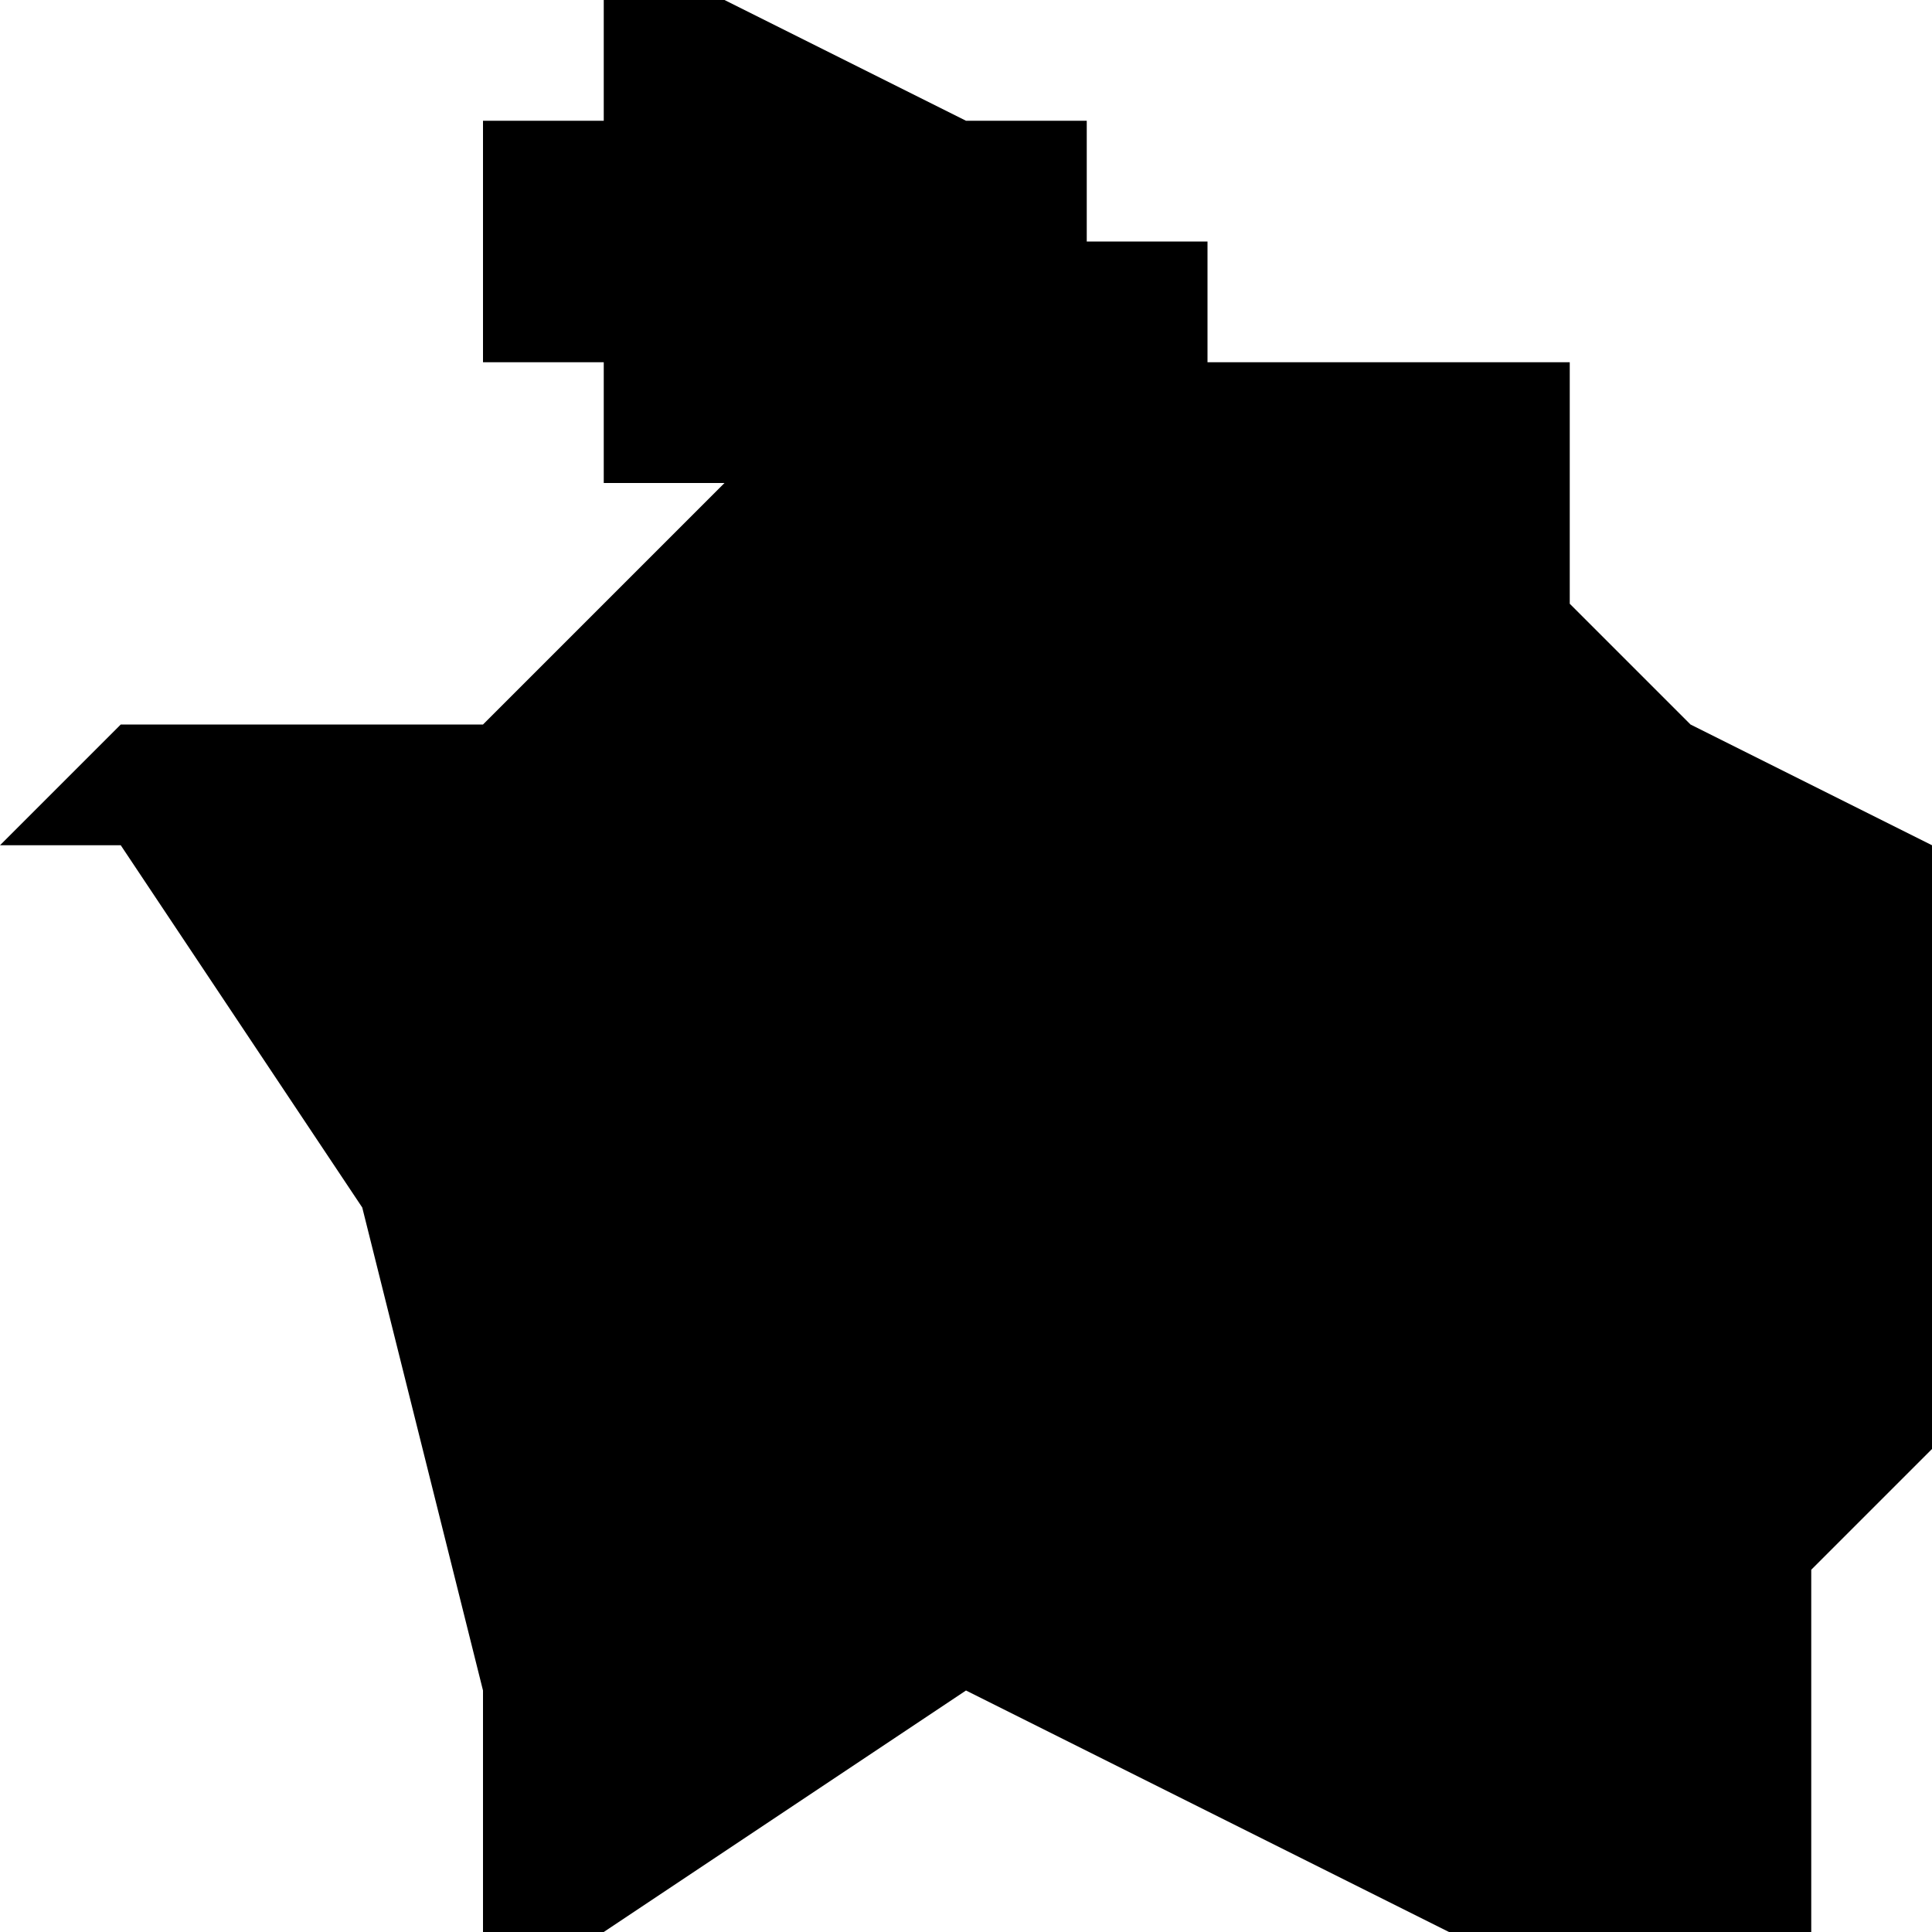 <?xml version="1.0" encoding="UTF-8"?>
<svg width="16px" height="16px" viewBox="0 0 16 16" version="1.1" xmlns="http://www.w3.org/2000/svg" xmlns:xlink="http://www.w3.org/1999/xlink">
    <!-- Generator: Sketch 52.4 (67378) - http://www.bohemiancoding.com/sketch -->
    <title>116</title>
    <desc>Created with Sketch.</desc>
    <g id="Page-1" stroke="none" stroke-width="1" fill="none" fill-rule="evenodd">
        <g id="wahlkreise_gen" transform="translate(-64, -453)" fill="#000000">
            <g id="116" transform="translate(64, 453)">
                <polyline id="Path" points="13 3 13 4 13 5 14 6 16 7 16 8 16 12 15 13 15 16 13 16 12 16 10 15 8 14 5 16 4 16 4 14 3 10 1 7 0 7 1 6 3 6 4 6 5 5 6 4 5 4 5 3 4 3 4 2 4 1 5 1 5 0 6 0 8 1 9 1 9 2 10 2 10 3 11 3 13 3"></polyline>
            </g>
        </g>
    </g>
</svg>